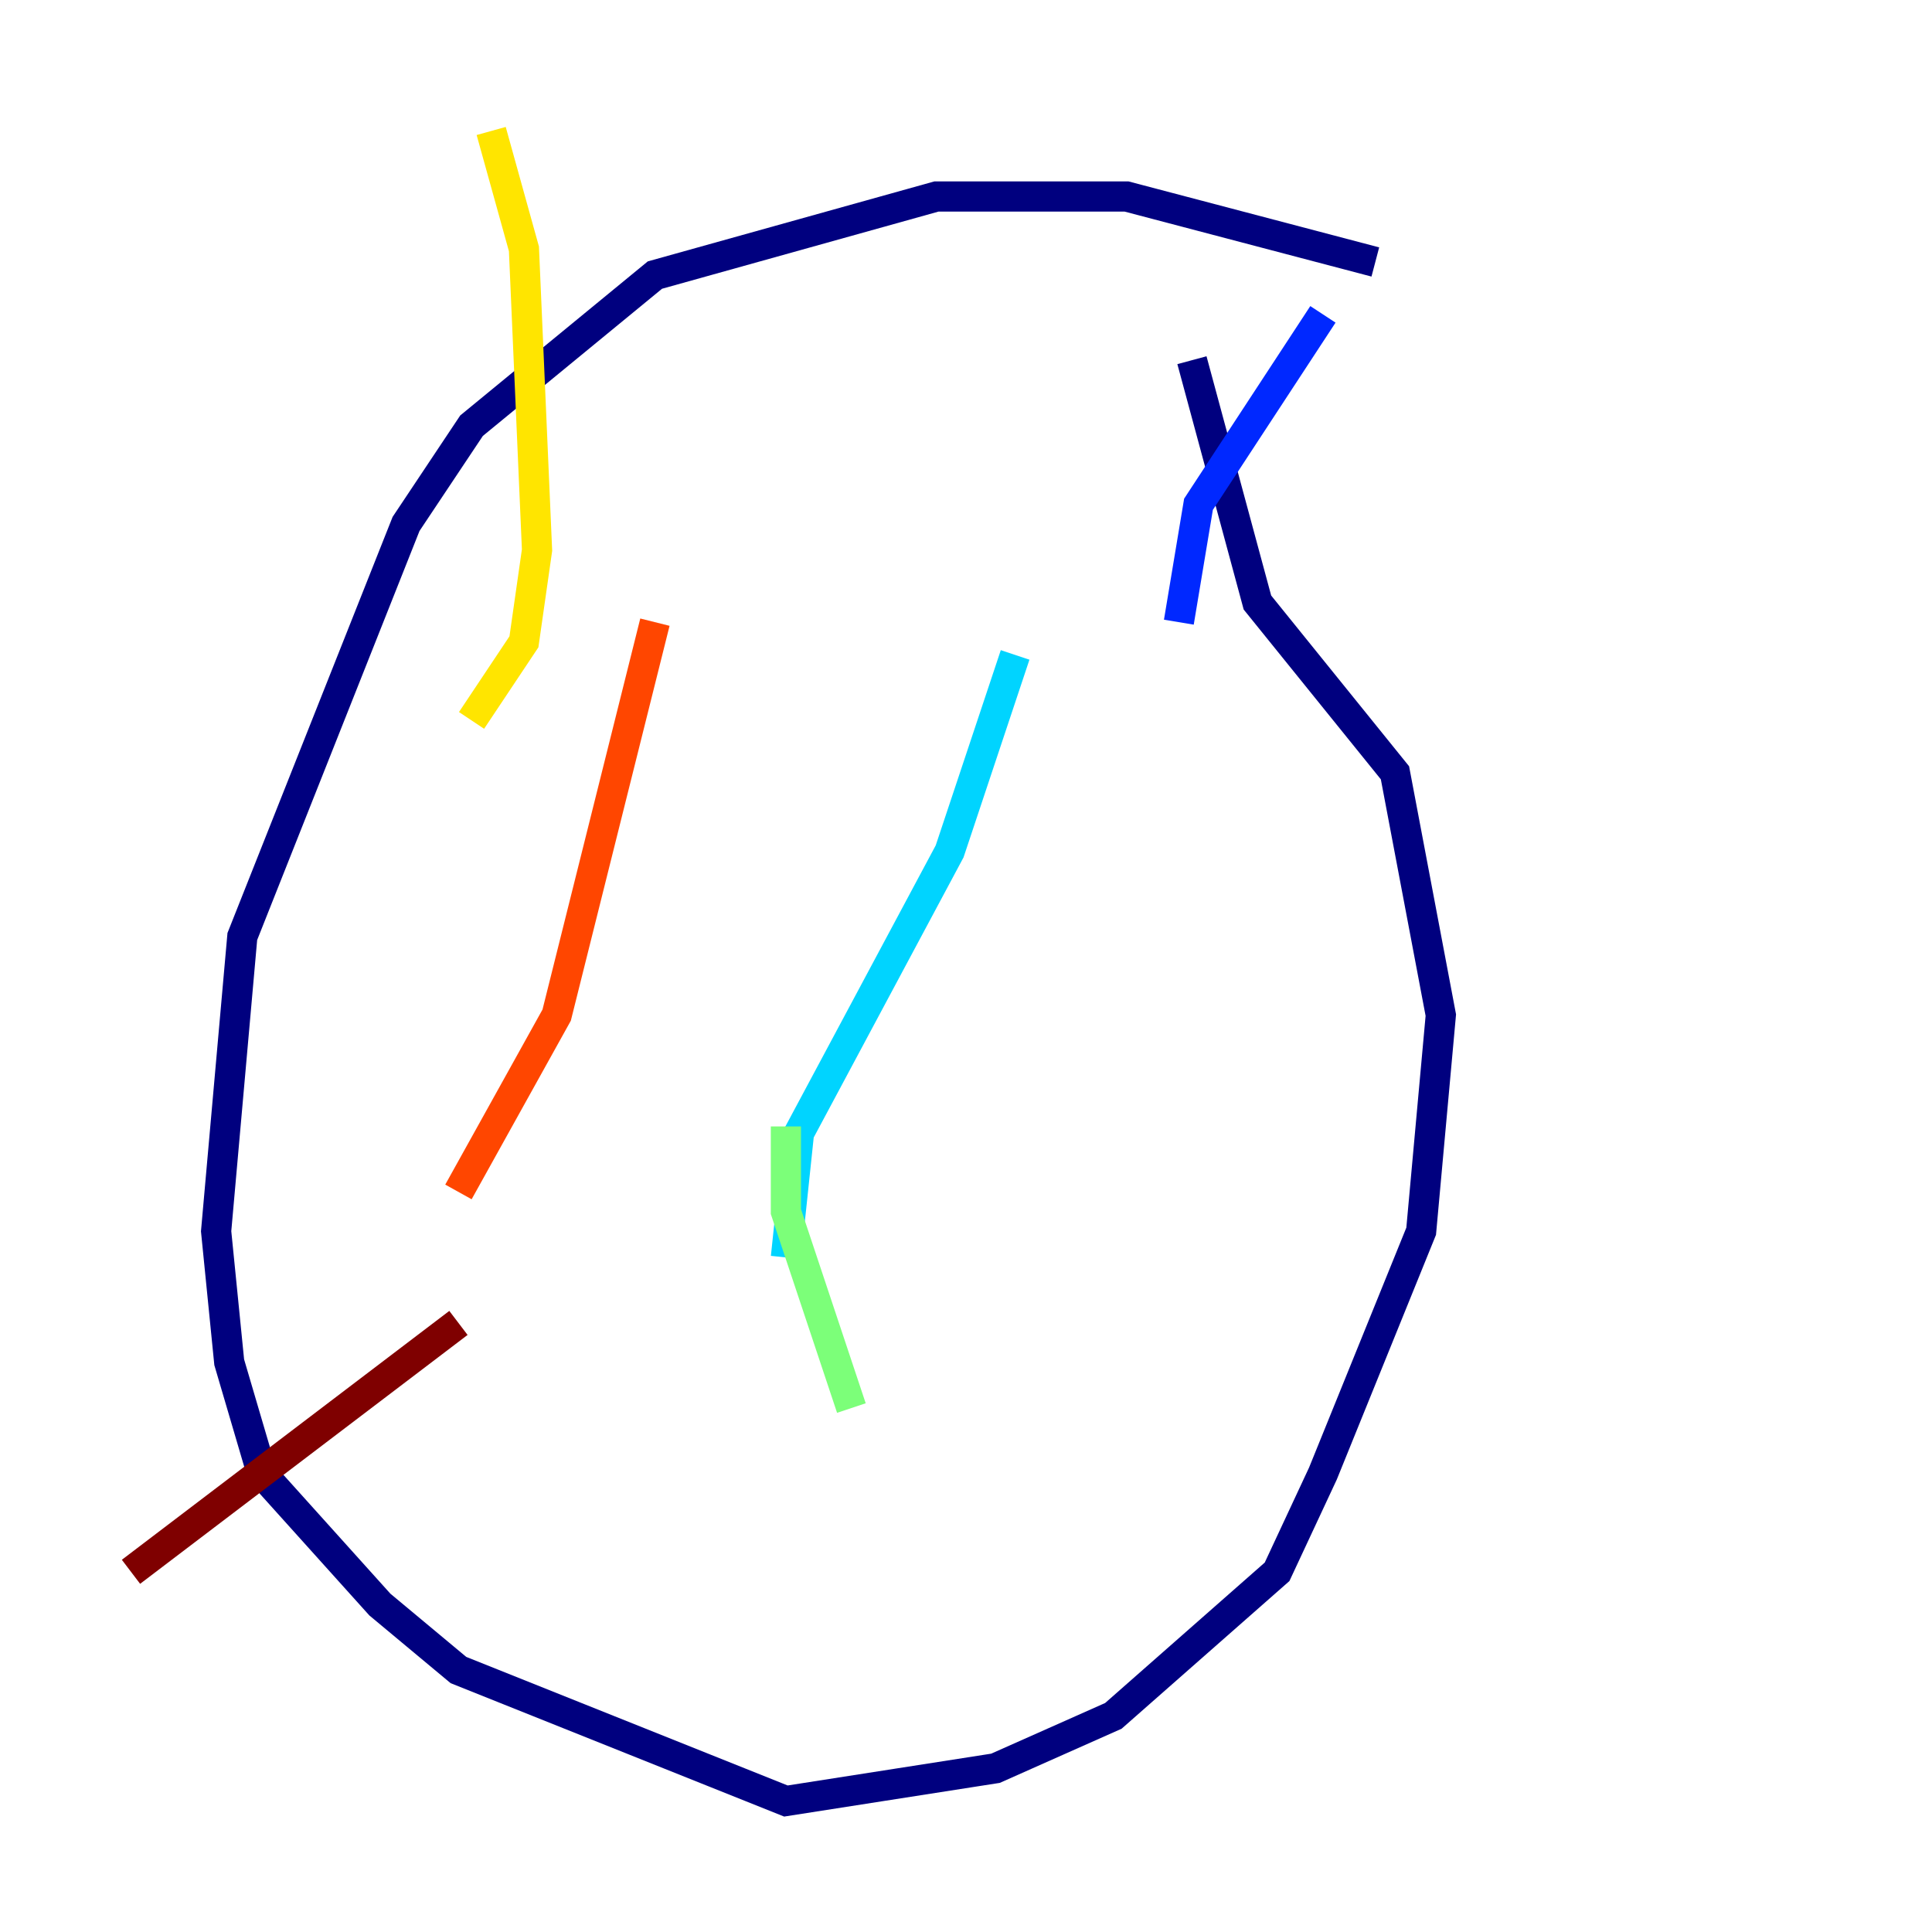 <?xml version="1.0" encoding="utf-8" ?>
<svg baseProfile="tiny" height="128" version="1.2" viewBox="0,0,128,128" width="128" xmlns="http://www.w3.org/2000/svg" xmlns:ev="http://www.w3.org/2001/xml-events" xmlns:xlink="http://www.w3.org/1999/xlink"><defs /><polyline fill="none" points="91.119,17.356 74.63,13.017 62.047,13.017 43.39,18.224 31.241,28.203 26.902,34.712 16.054,62.047 14.319,81.573 15.186,90.251 17.356,97.627 25.166,106.305 30.373,110.644 52.068,119.322 65.953,117.153 73.763,113.681 84.61,104.136 87.647,97.627 94.156,81.573 95.458,67.254 92.42,51.2 83.308,39.919 78.969,23.864" stroke="#00007f" stroke-width="2" /><polyline fill="none" points="87.647,20.827 79.403,33.41 78.102,41.22" stroke="#0028ff" stroke-width="2" /><polyline fill="none" points="67.254,43.39 62.915,56.407 52.936,75.064 52.068,83.308" stroke="#00d4ff" stroke-width="2" /><polyline fill="none" points="52.068,74.63 52.068,80.271 56.407,93.288" stroke="#7cff79" stroke-width="2" /><polyline fill="none" points="32.542,8.678 34.712,16.488 35.58,36.447 34.712,42.522 31.241,47.729" stroke="#ffe500" stroke-width="2" /><polyline fill="none" points="43.39,41.22 36.881,67.254 30.373,78.969" stroke="#ff4600" stroke-width="2" /><polyline fill="none" points="30.373,87.647 8.678,104.136" stroke="#7f0000" stroke-width="2" /></svg>